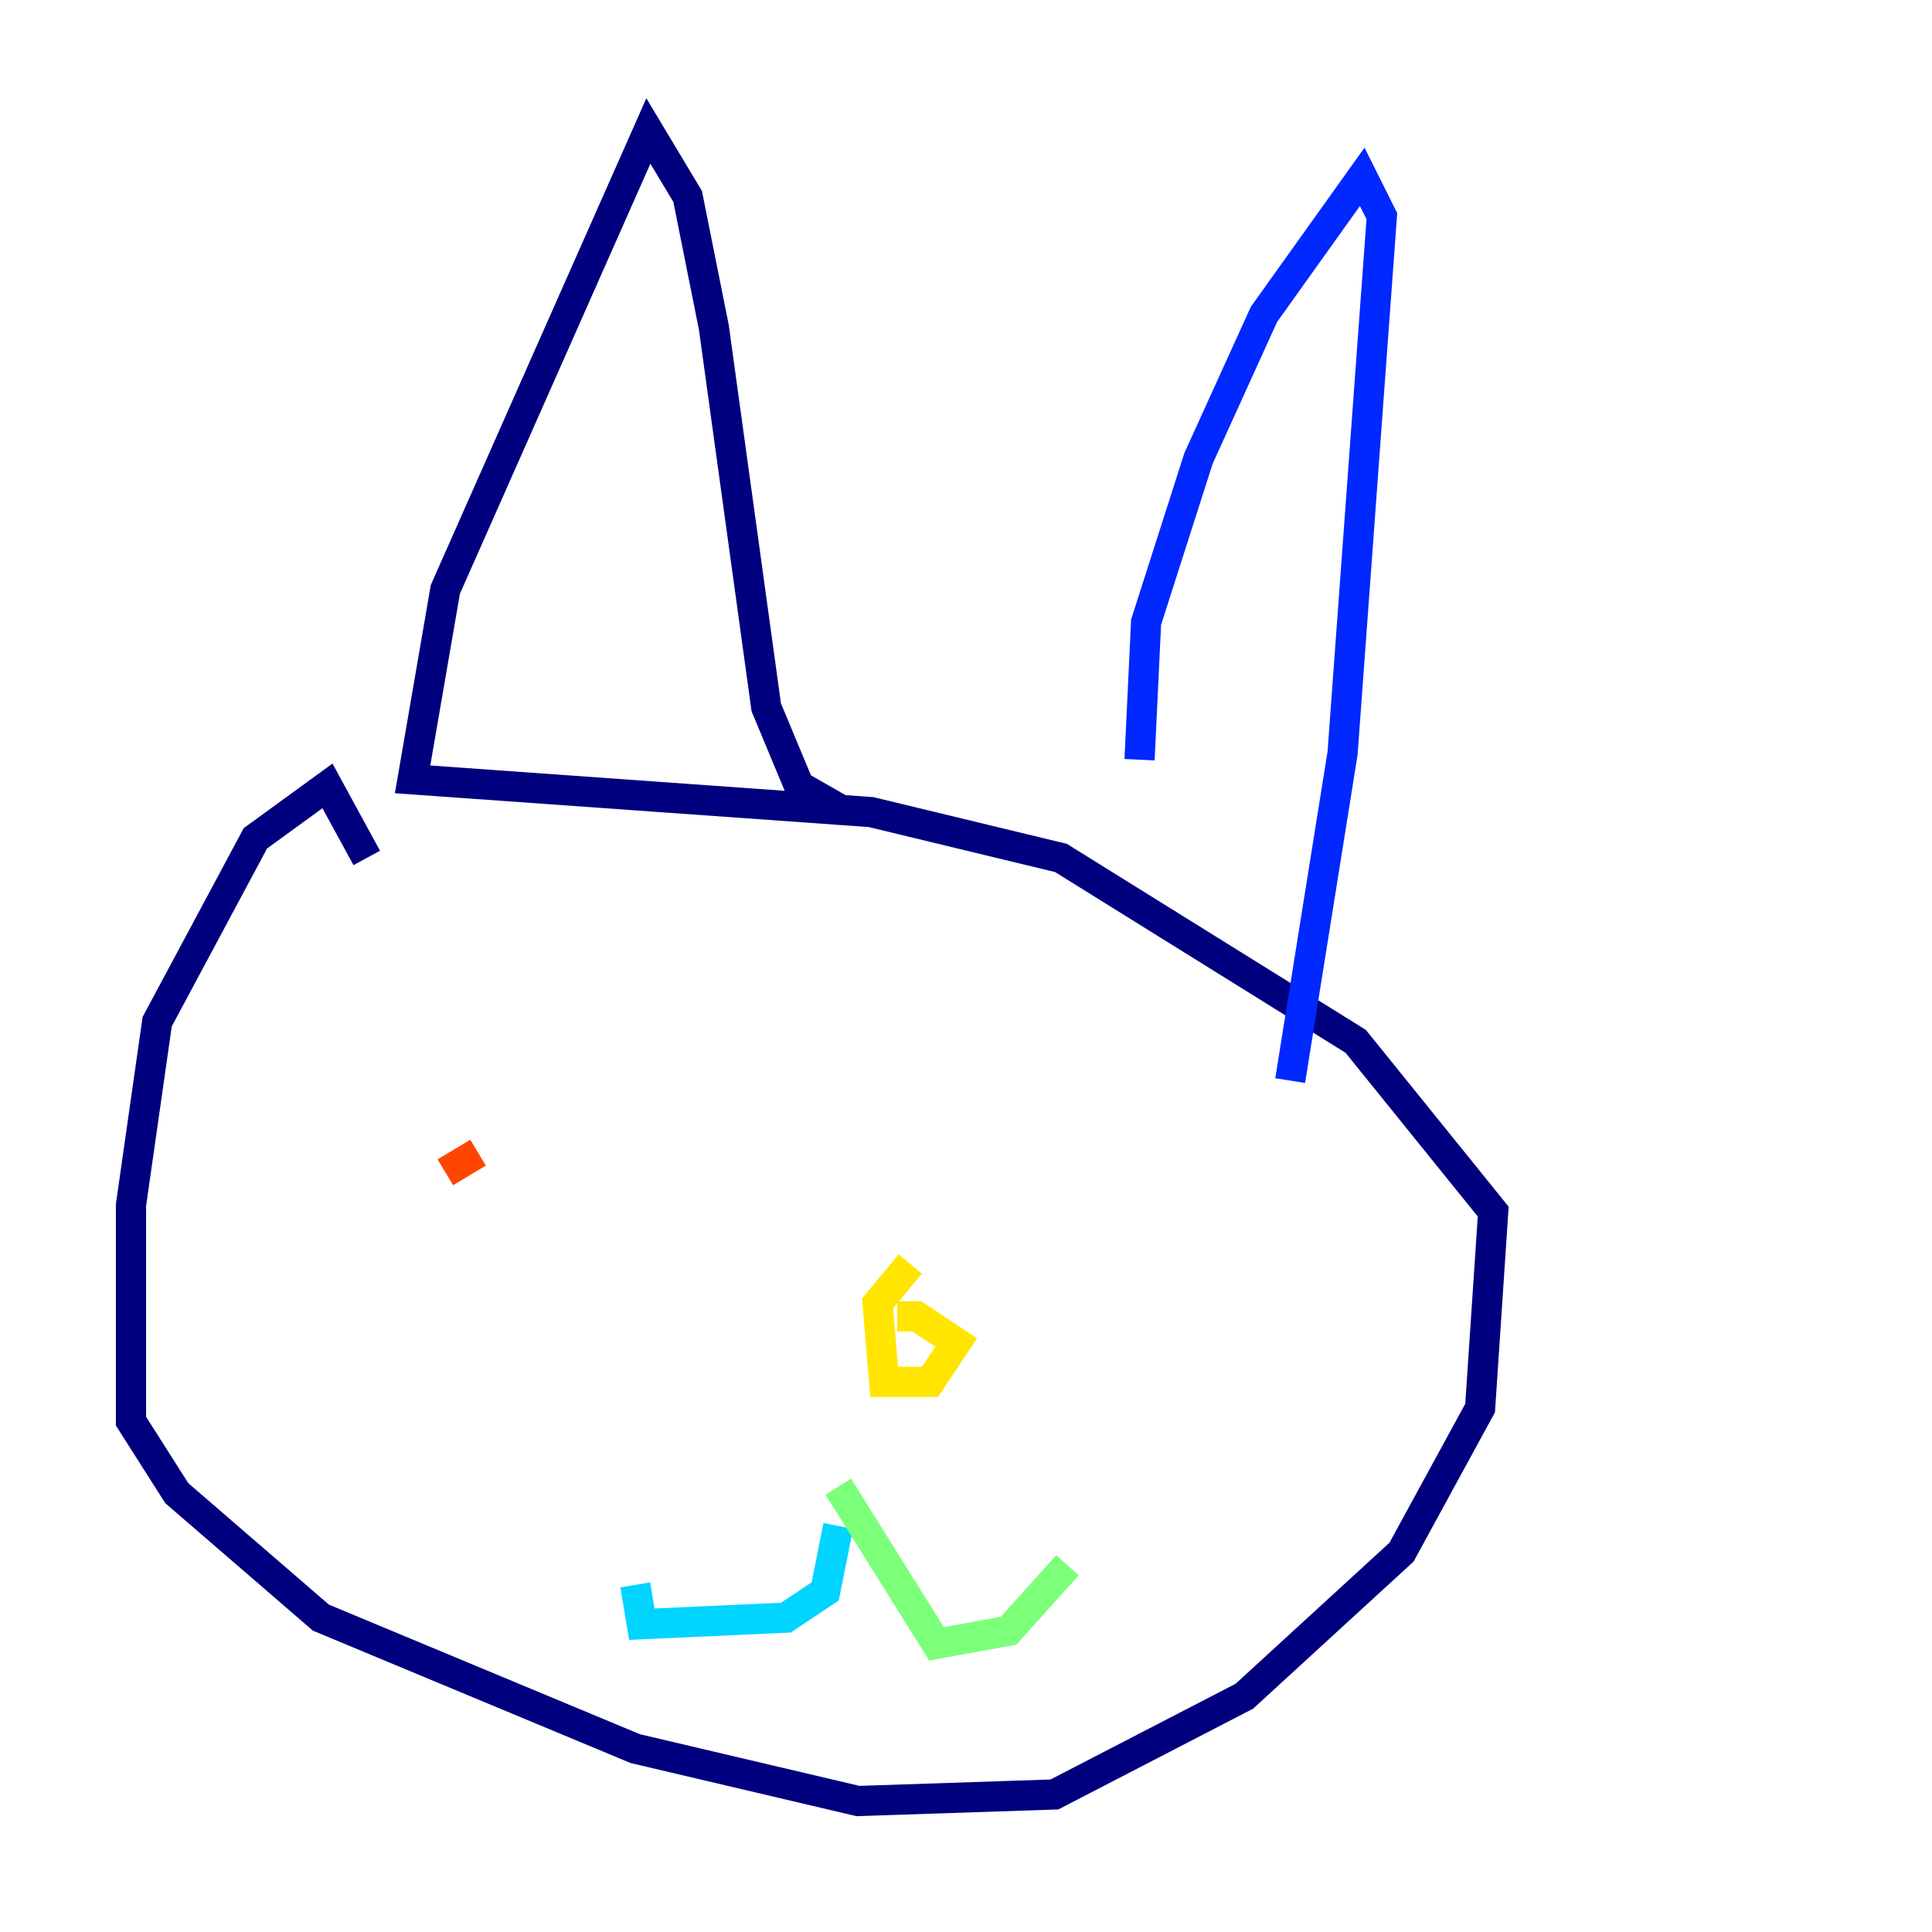 <?xml version="1.0" encoding="utf-8" ?>
<svg baseProfile="tiny" height="128" version="1.2" viewBox="0,0,128,128" width="128" xmlns="http://www.w3.org/2000/svg" xmlns:ev="http://www.w3.org/2001/xml-events" xmlns:xlink="http://www.w3.org/1999/xlink"><defs /><polyline fill="none" points="24.298,56.841 21.695,52.068 16.922,55.539 10.414,67.688 8.678,79.837 8.678,94.156 11.715,98.929 21.261,107.173 42.088,115.851 56.841,119.322 69.858,118.888 82.441,112.38 92.854,102.834 98.061,93.288 98.929,80.271 89.817,68.99 70.291,56.841 57.709,53.803 27.336,51.634 29.505,39.051 42.956,8.678 45.559,13.017 47.295,21.695 50.766,46.861 52.936,52.068 55.973,53.803" stroke="#00007f" stroke-width="2" /><polyline fill="none" points="75.498,50.332 75.932,41.22 79.403,30.373 83.742,20.827 90.251,11.715 91.552,14.319 88.949,49.898 85.478,71.593" stroke="#0028ff" stroke-width="2" /><polyline fill="none" points="42.088,105.003 42.522,107.607 52.068,107.173 54.671,105.437 55.539,101.098" stroke="#00d4ff" stroke-width="2" /><polyline fill="none" points="55.539,98.495 62.047,108.909 66.82,108.041 70.725,103.702" stroke="#7cff79" stroke-width="2" /><polyline fill="none" points="60.312,83.742 58.142,86.346 58.576,91.552 61.614,91.552 63.349,88.949 60.746,87.214 59.444,87.214" stroke="#ffe500" stroke-width="2" /><polyline fill="none" points="31.675,76.366 29.505,77.668" stroke="#ff4600" stroke-width="2" /><polyline fill="none" points="88.515,77.668 88.515,77.668" stroke="#7f0000" stroke-width="2" /></svg>